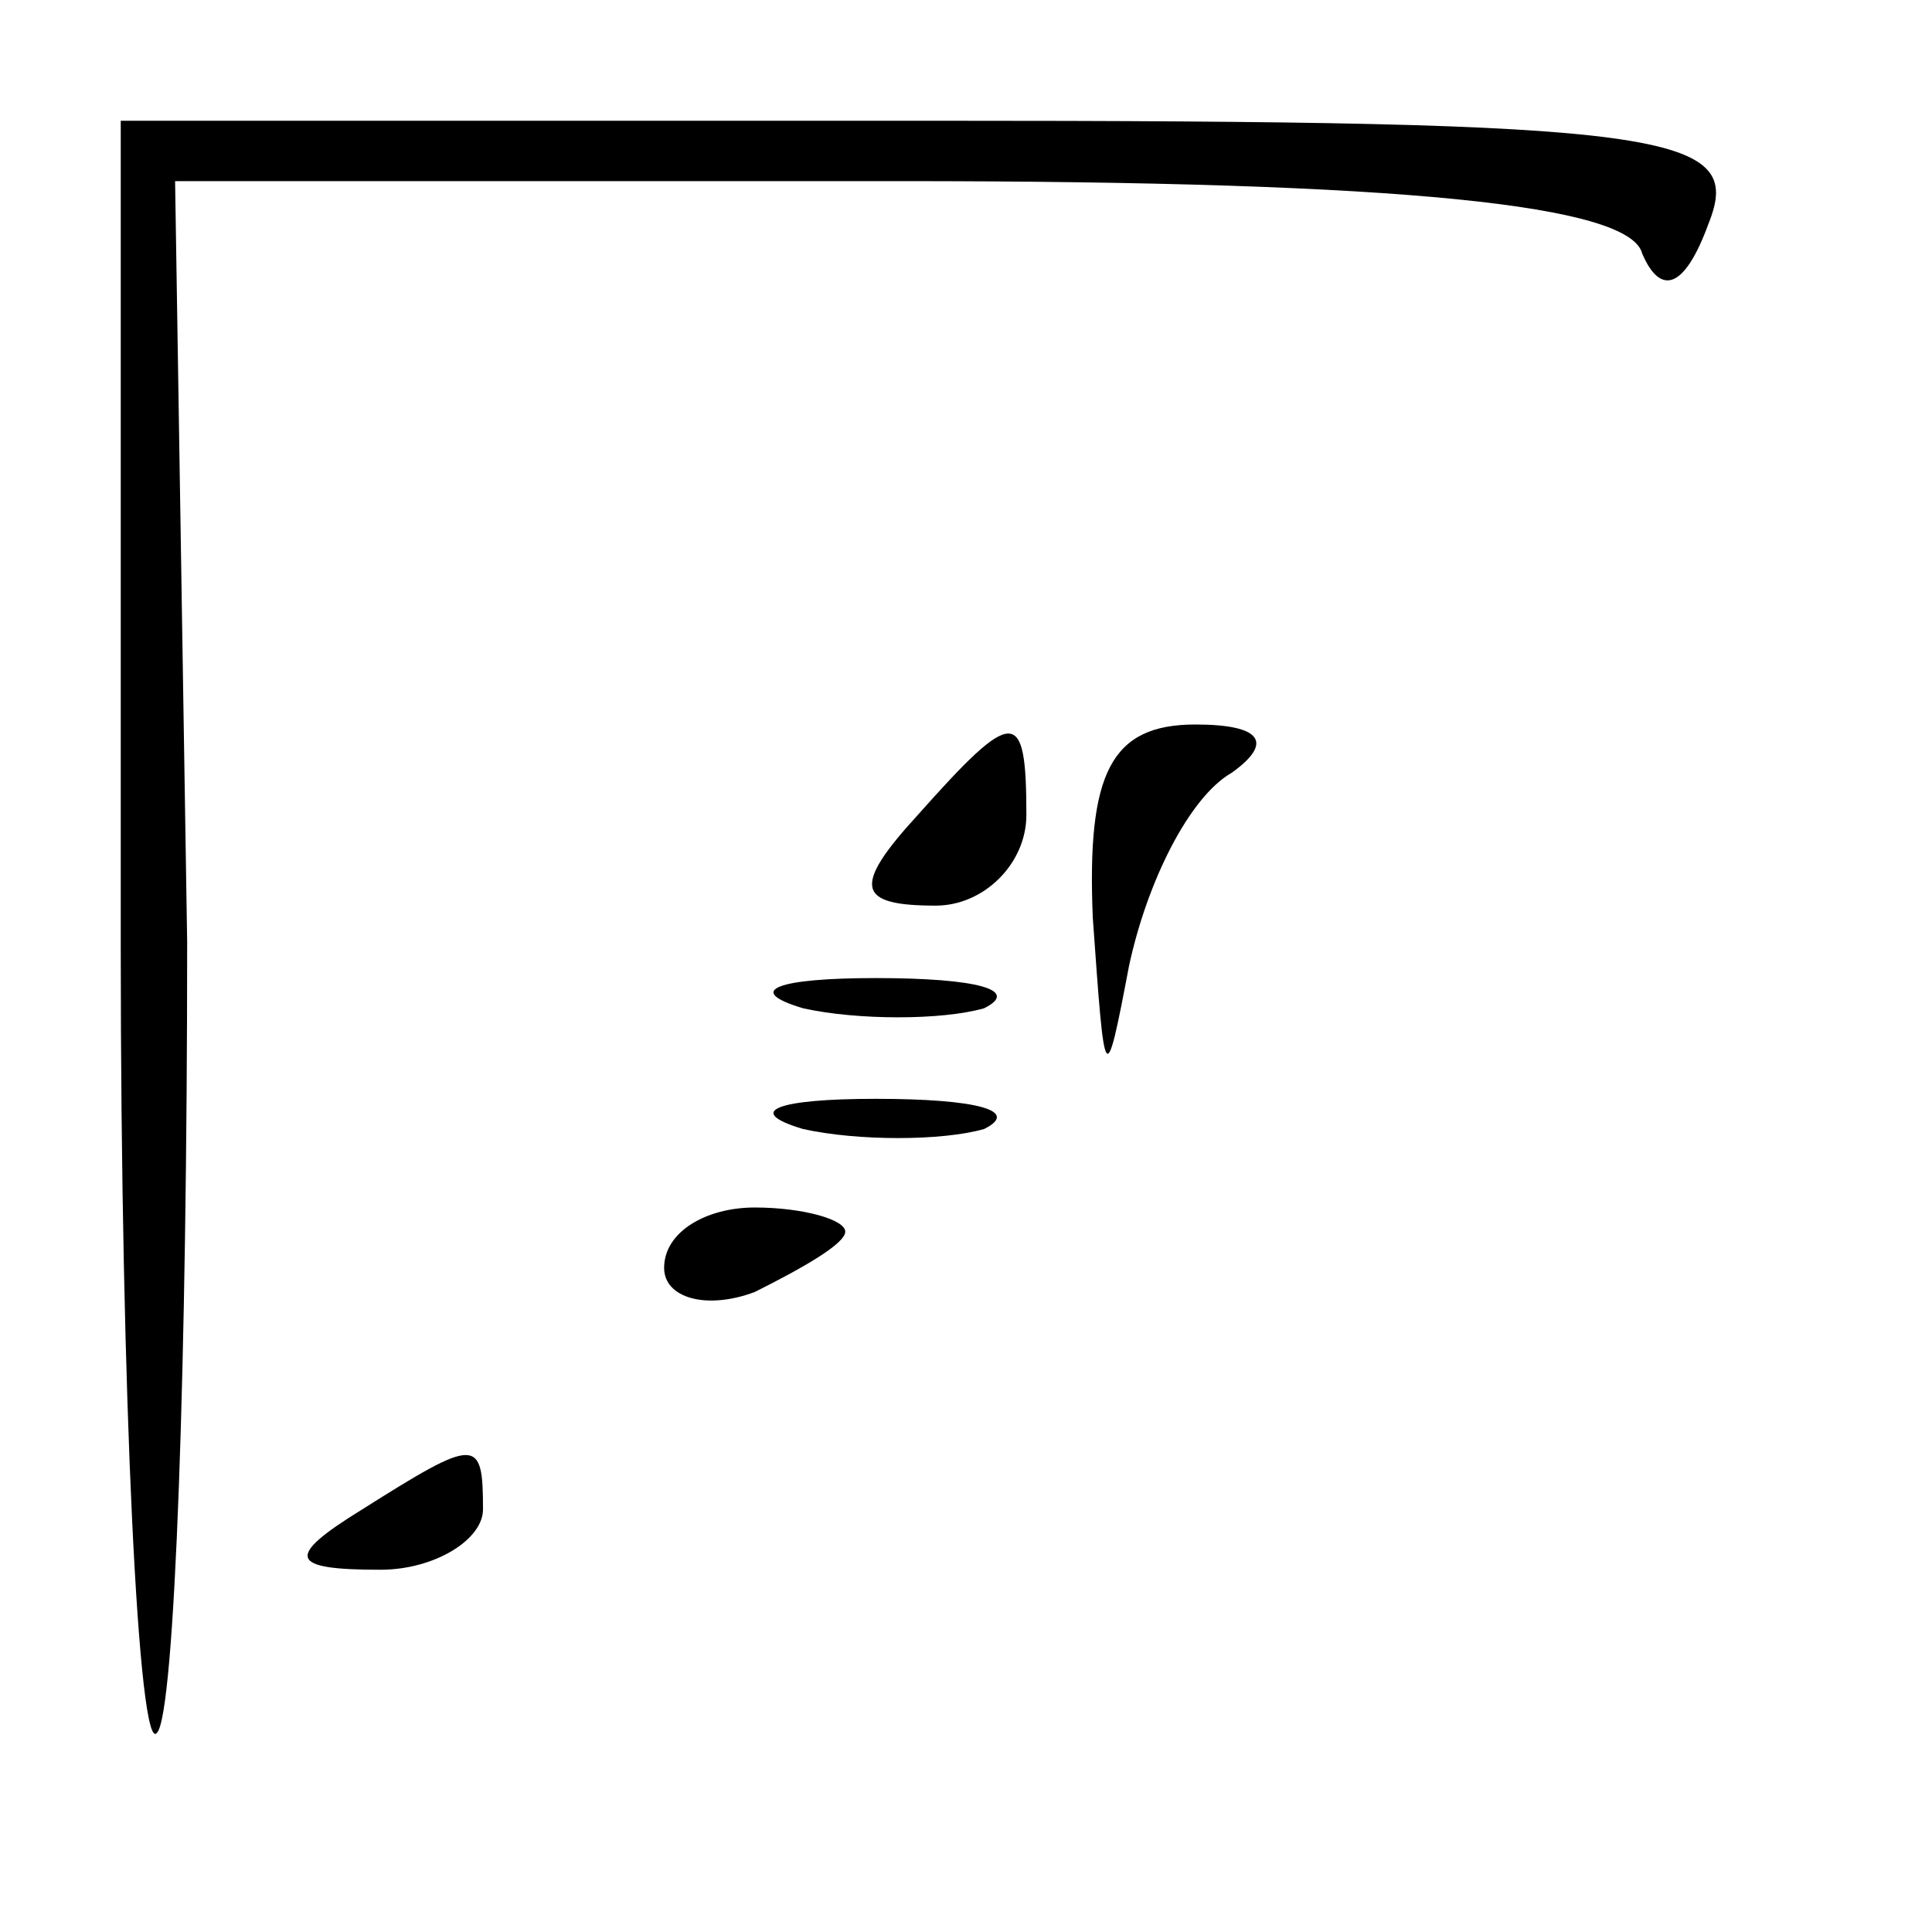 <?xml version="1.0" standalone="no"?>
<!DOCTYPE svg PUBLIC "-//W3C//DTD SVG 20010904//EN"
 "http://www.w3.org/TR/2001/REC-SVG-20010904/DTD/svg10.dtd">
<svg version="1.0" xmlns="http://www.w3.org/2000/svg"
 width="32pt" height="32pt" viewBox="0 0 32 32"
 preserveAspectRatio="xMidYMid meet">
<g transform="translate(0,32) scale(0.1,-0.1)"
fill="#000000" stroke="none">
<path fill="#000000" stroke="none" d="M20 163 c0 -75 3 -134 6 -130 3 3 5 62
5 131 l-2 126 120 0 c84 0 121 -4 123 -12 3 -7 7 -6 11 5 6 15 -6 17 -128 17
l-135 0 0 -137z"/>
<path fill="#000000" stroke="none" d="M152 185 c-11 -12 -10 -15 3 -15 8 0
15 7 15 15 0 18 -2 18 -18 0z"/>
<path fill="#000000" stroke="none" d="M181 168 c2 -28 2 -29 6 -8 3 14 10 28
17 32 7 5 5 8 -6 8 -14 0 -18 -8 -17 -32z"/>
<path fill="#000000" stroke="none" d="M133 153 c9 -2 23 -2 30 0 6 3 -1 5
-18 5 -16 0 -22 -2 -12 -5z"/>
<path fill="#000000" stroke="none" d="M133 133 c9 -2 23 -2 30 0 6 3 -1 5
-18 5 -16 0 -22 -2 -12 -5z"/>
<path fill="#000000" stroke="none" d="M110 110 c0 -5 7 -7 15 -4 8 4 15 8 15
10 0 2 -7 4 -15 4 -8 0 -15 -4 -15 -10z"/>
<path fill="#000000" stroke="none" d="M60 70 c-13 -8 -12 -10 3 -10 9 0 17 5
17 10 0 12 -1 12 -20 0z"/>
</g>
</svg>
